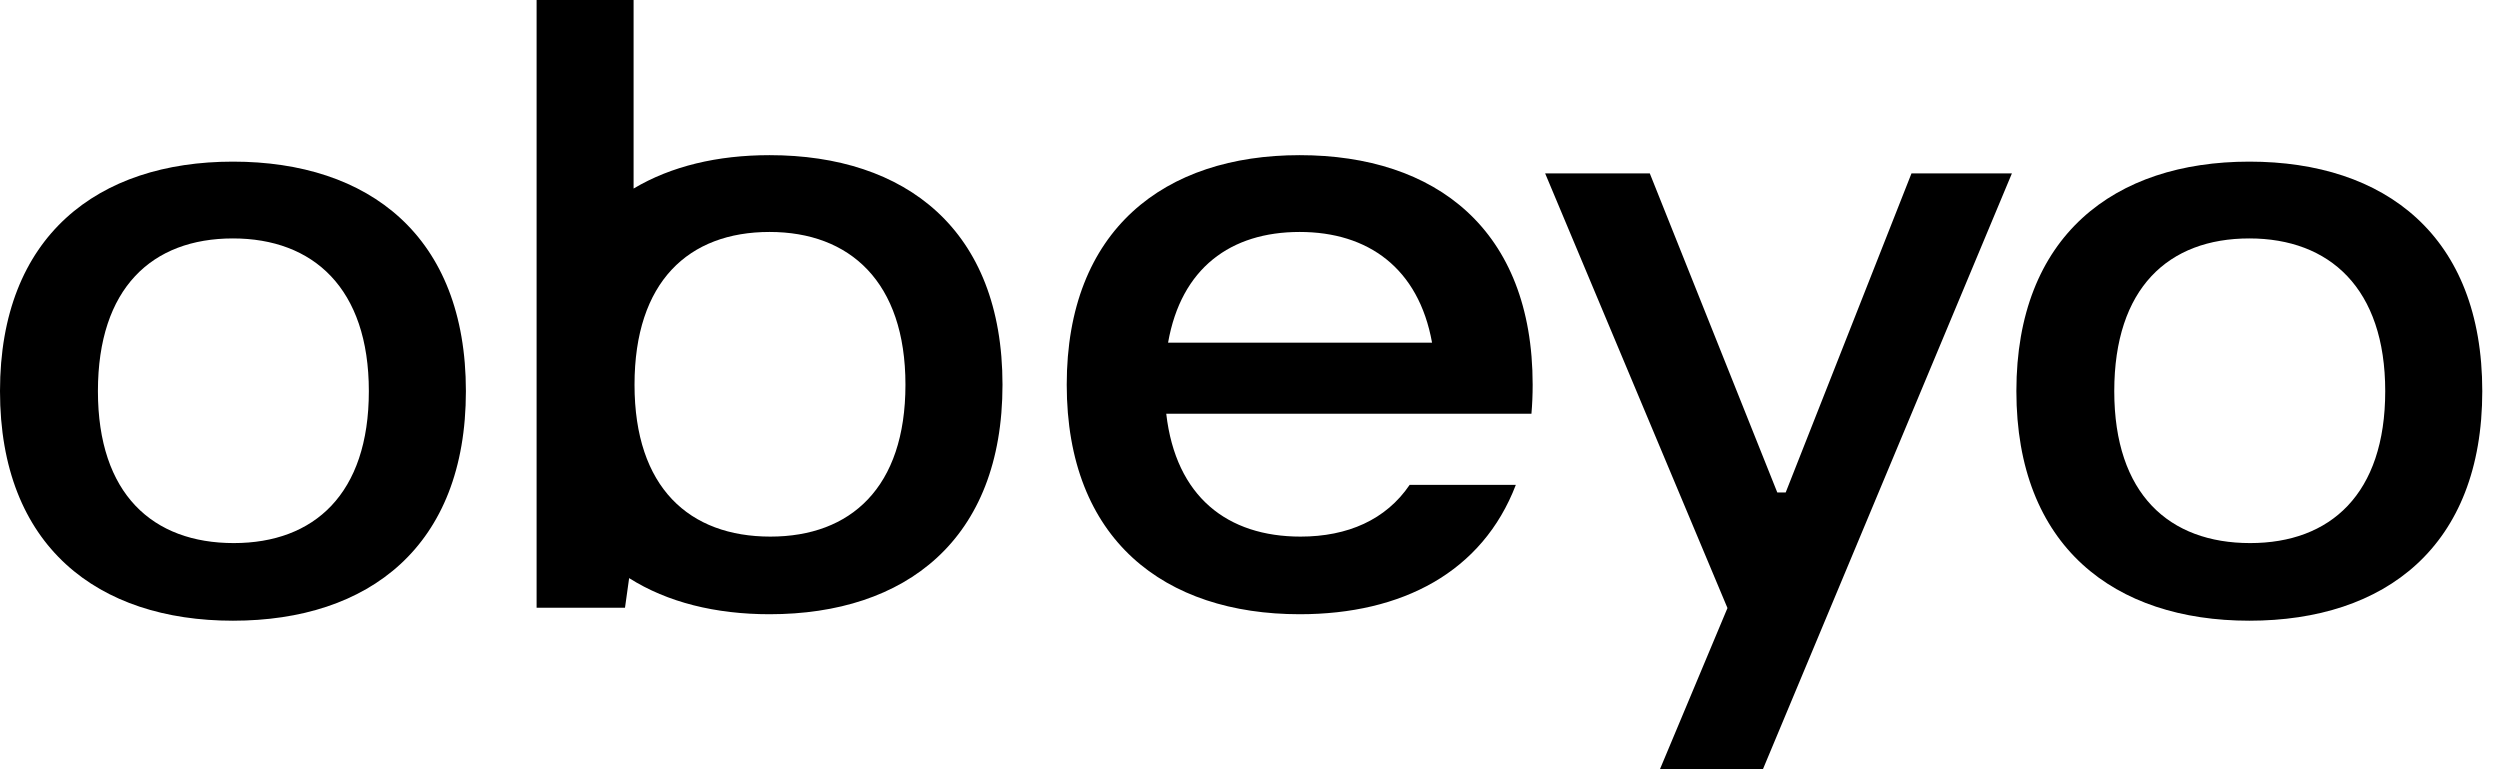 <svg width="100%" height="100%" viewBox="0 0 78 24" fill="none" alt="Logo Obeyo" xmlns="http://www.w3.org/2000/svg">
  <path d="M70.179 19.366C74.418 19.366 77.447 17.049 77.447 12.204C77.447 7.36 74.418 5.043 70.179 5.043C65.965 5.043 62.911 7.36 62.911 12.204C62.911 17.049 65.965 19.366 70.179 19.366ZM70.205 16.944C67.677 16.944 65.965 15.416 65.965 12.204C65.965 8.992 67.651 7.439 70.179 7.439C72.68 7.439 74.419 8.992 74.419 12.204C74.419 15.416 72.707 16.944 70.205 16.944Z" fill="currentColor"/>
  <path d="M55.003 24L62.771 5.411H59.638L55.714 15.364H55.451L51.474 5.411H48.209L53.897 18.971L51.79 24H55.003Z" fill="currentColor"/>
  <path d="M7.268 19.366C11.508 19.366 14.536 17.049 14.536 12.204C14.536 7.36 11.508 5.043 7.268 5.043C3.055 5.043 0 7.36 0 12.204C0 17.049 3.055 19.366 7.268 19.366ZM7.294 16.944C4.766 16.944 3.055 15.416 3.055 12.204C3.055 8.992 4.74 7.439 7.268 7.439C9.77 7.439 11.508 8.992 11.508 12.204C11.508 15.416 9.796 16.944 7.294 16.944Z" fill="currentColor"/>
  <path fill-rule="evenodd" clip-rule="evenodd" d="M19.768 5.883V0H16.742V11.957C16.742 11.972 16.742 11.987 16.742 12.003C16.742 12.018 16.742 12.034 16.742 12.049V18.961H19.5L19.629 18.037C20.823 18.793 22.324 19.164 24.01 19.164C28.25 19.164 31.278 16.847 31.278 12.003C31.278 7.158 28.25 4.841 24.01 4.841C22.388 4.841 20.938 5.184 19.768 5.883ZM19.797 12.003C19.797 15.215 21.508 16.742 24.036 16.742C26.538 16.742 28.25 15.215 28.25 12.003C28.25 8.791 26.512 7.237 24.01 7.237C21.482 7.237 19.797 8.791 19.797 12.003Z" fill="currentColor"/>
  <path fill-rule="evenodd" clip-rule="evenodd" d="M40.55 19.164C43.745 19.164 46.252 17.849 47.294 15.128L47.294 15.128H43.981L43.981 15.128C43.244 16.215 42.047 16.742 40.577 16.742C38.3 16.742 36.685 15.503 36.387 12.909H45.385L47.781 12.909C47.806 12.618 47.819 12.316 47.819 12.003C47.819 7.158 44.79 4.841 40.55 4.841C36.337 4.841 33.282 7.158 33.282 12.003C33.282 16.847 36.337 19.164 40.55 19.164ZM36.444 10.691H44.68C44.261 8.366 42.684 7.237 40.55 7.237C38.395 7.237 36.852 8.366 36.444 10.691Z" fill="currentColor"/>
</svg>
